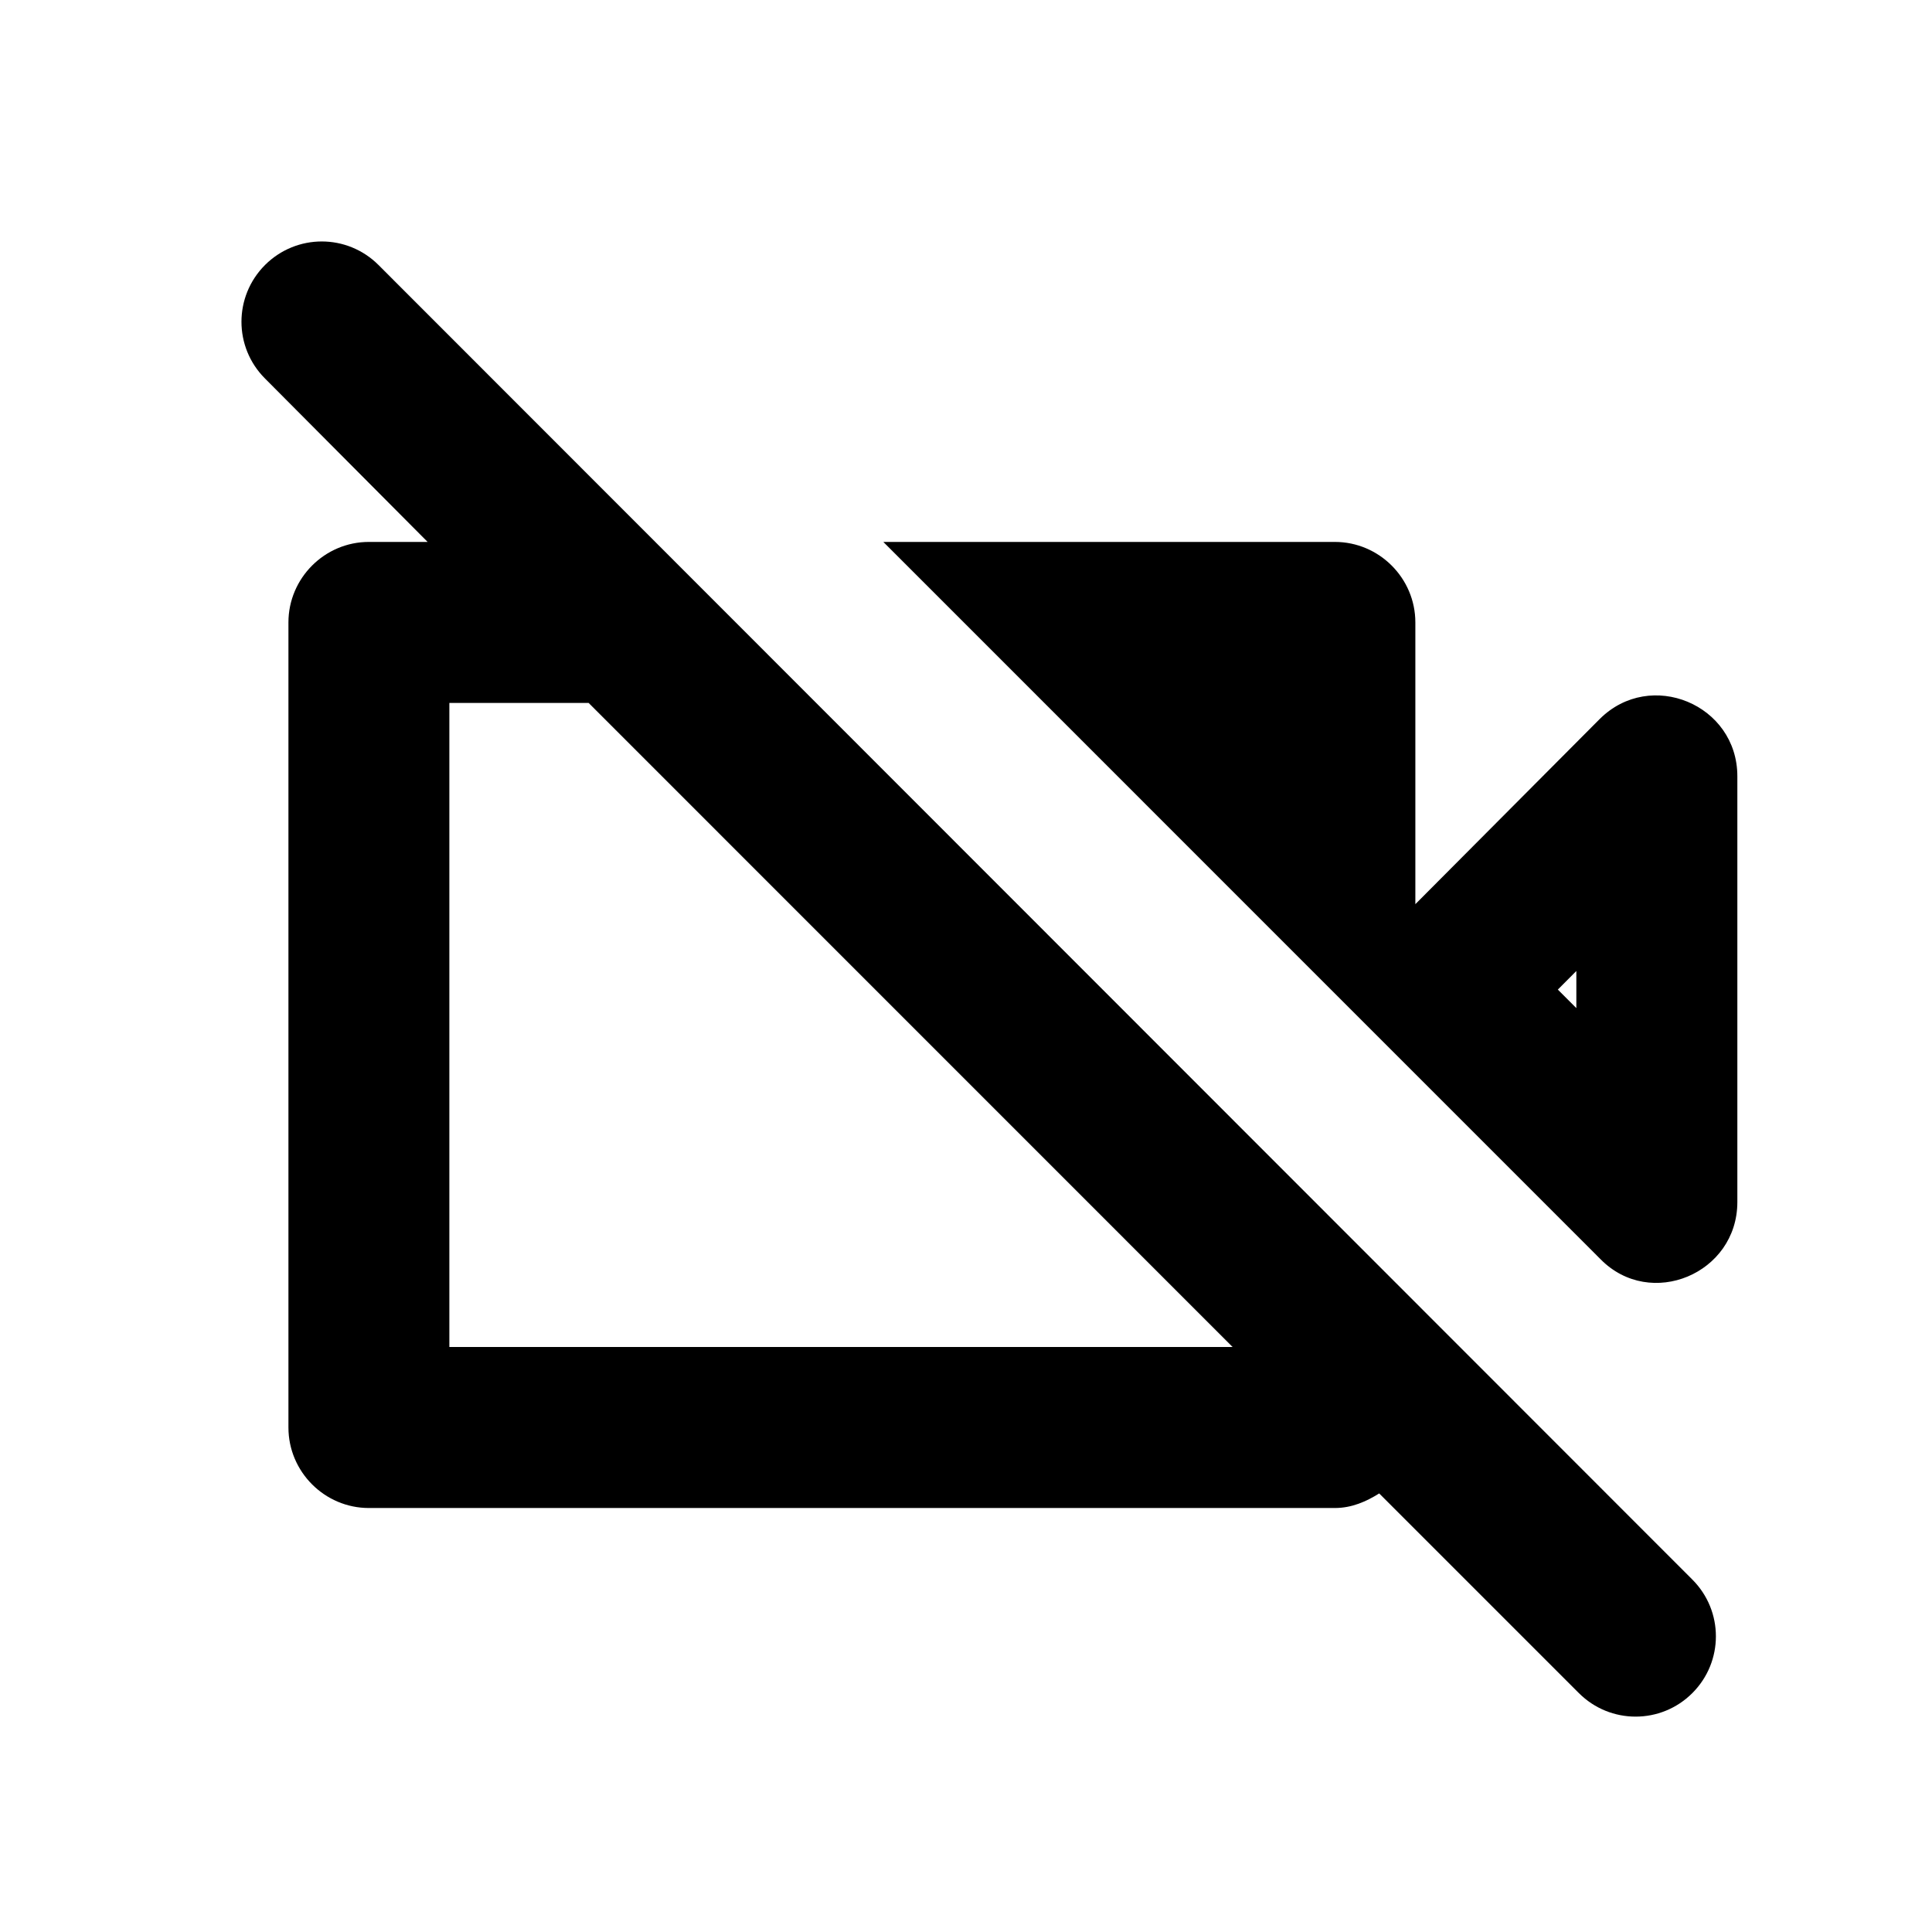 <svg class="fill-current stroke-current w-full h-full" style="color: inherit" stroke-width="0.2" width="24" height="24" viewBox="0 0 24 24" stroke="none" xmlns="http://www.w3.org/2000/svg">
<path fill-rule="evenodd" clip-rule="evenodd" d="M17.582 11.232V7.732C17.582 7.183 17.133 6.732 16.582 6.732H10.973L19.883 15.643C20.503 16.273 21.582 15.822 21.582 14.932V9.643C21.582 8.752 20.503 8.303 19.872 8.932L17.582 11.232ZM19.582 12.062V12.523L19.352 12.293L19.582 12.062ZM4.702 3.292C4.312 2.902 3.683 2.902 3.292 3.292C2.902 3.683 2.902 4.312 3.292 4.702L5.312 6.732H4.582C4.032 6.732 3.583 7.183 3.583 7.732V17.733C3.583 18.282 4.032 18.733 4.582 18.733H16.582C16.793 18.733 16.973 18.652 17.133 18.552L19.613 21.032C20.003 21.422 20.633 21.422 21.023 21.032C21.413 20.642 21.413 20.012 21.023 19.622L4.702 3.292ZM15.312 16.733L7.312 8.732H5.582V16.733H15.312Z" />
</svg>
